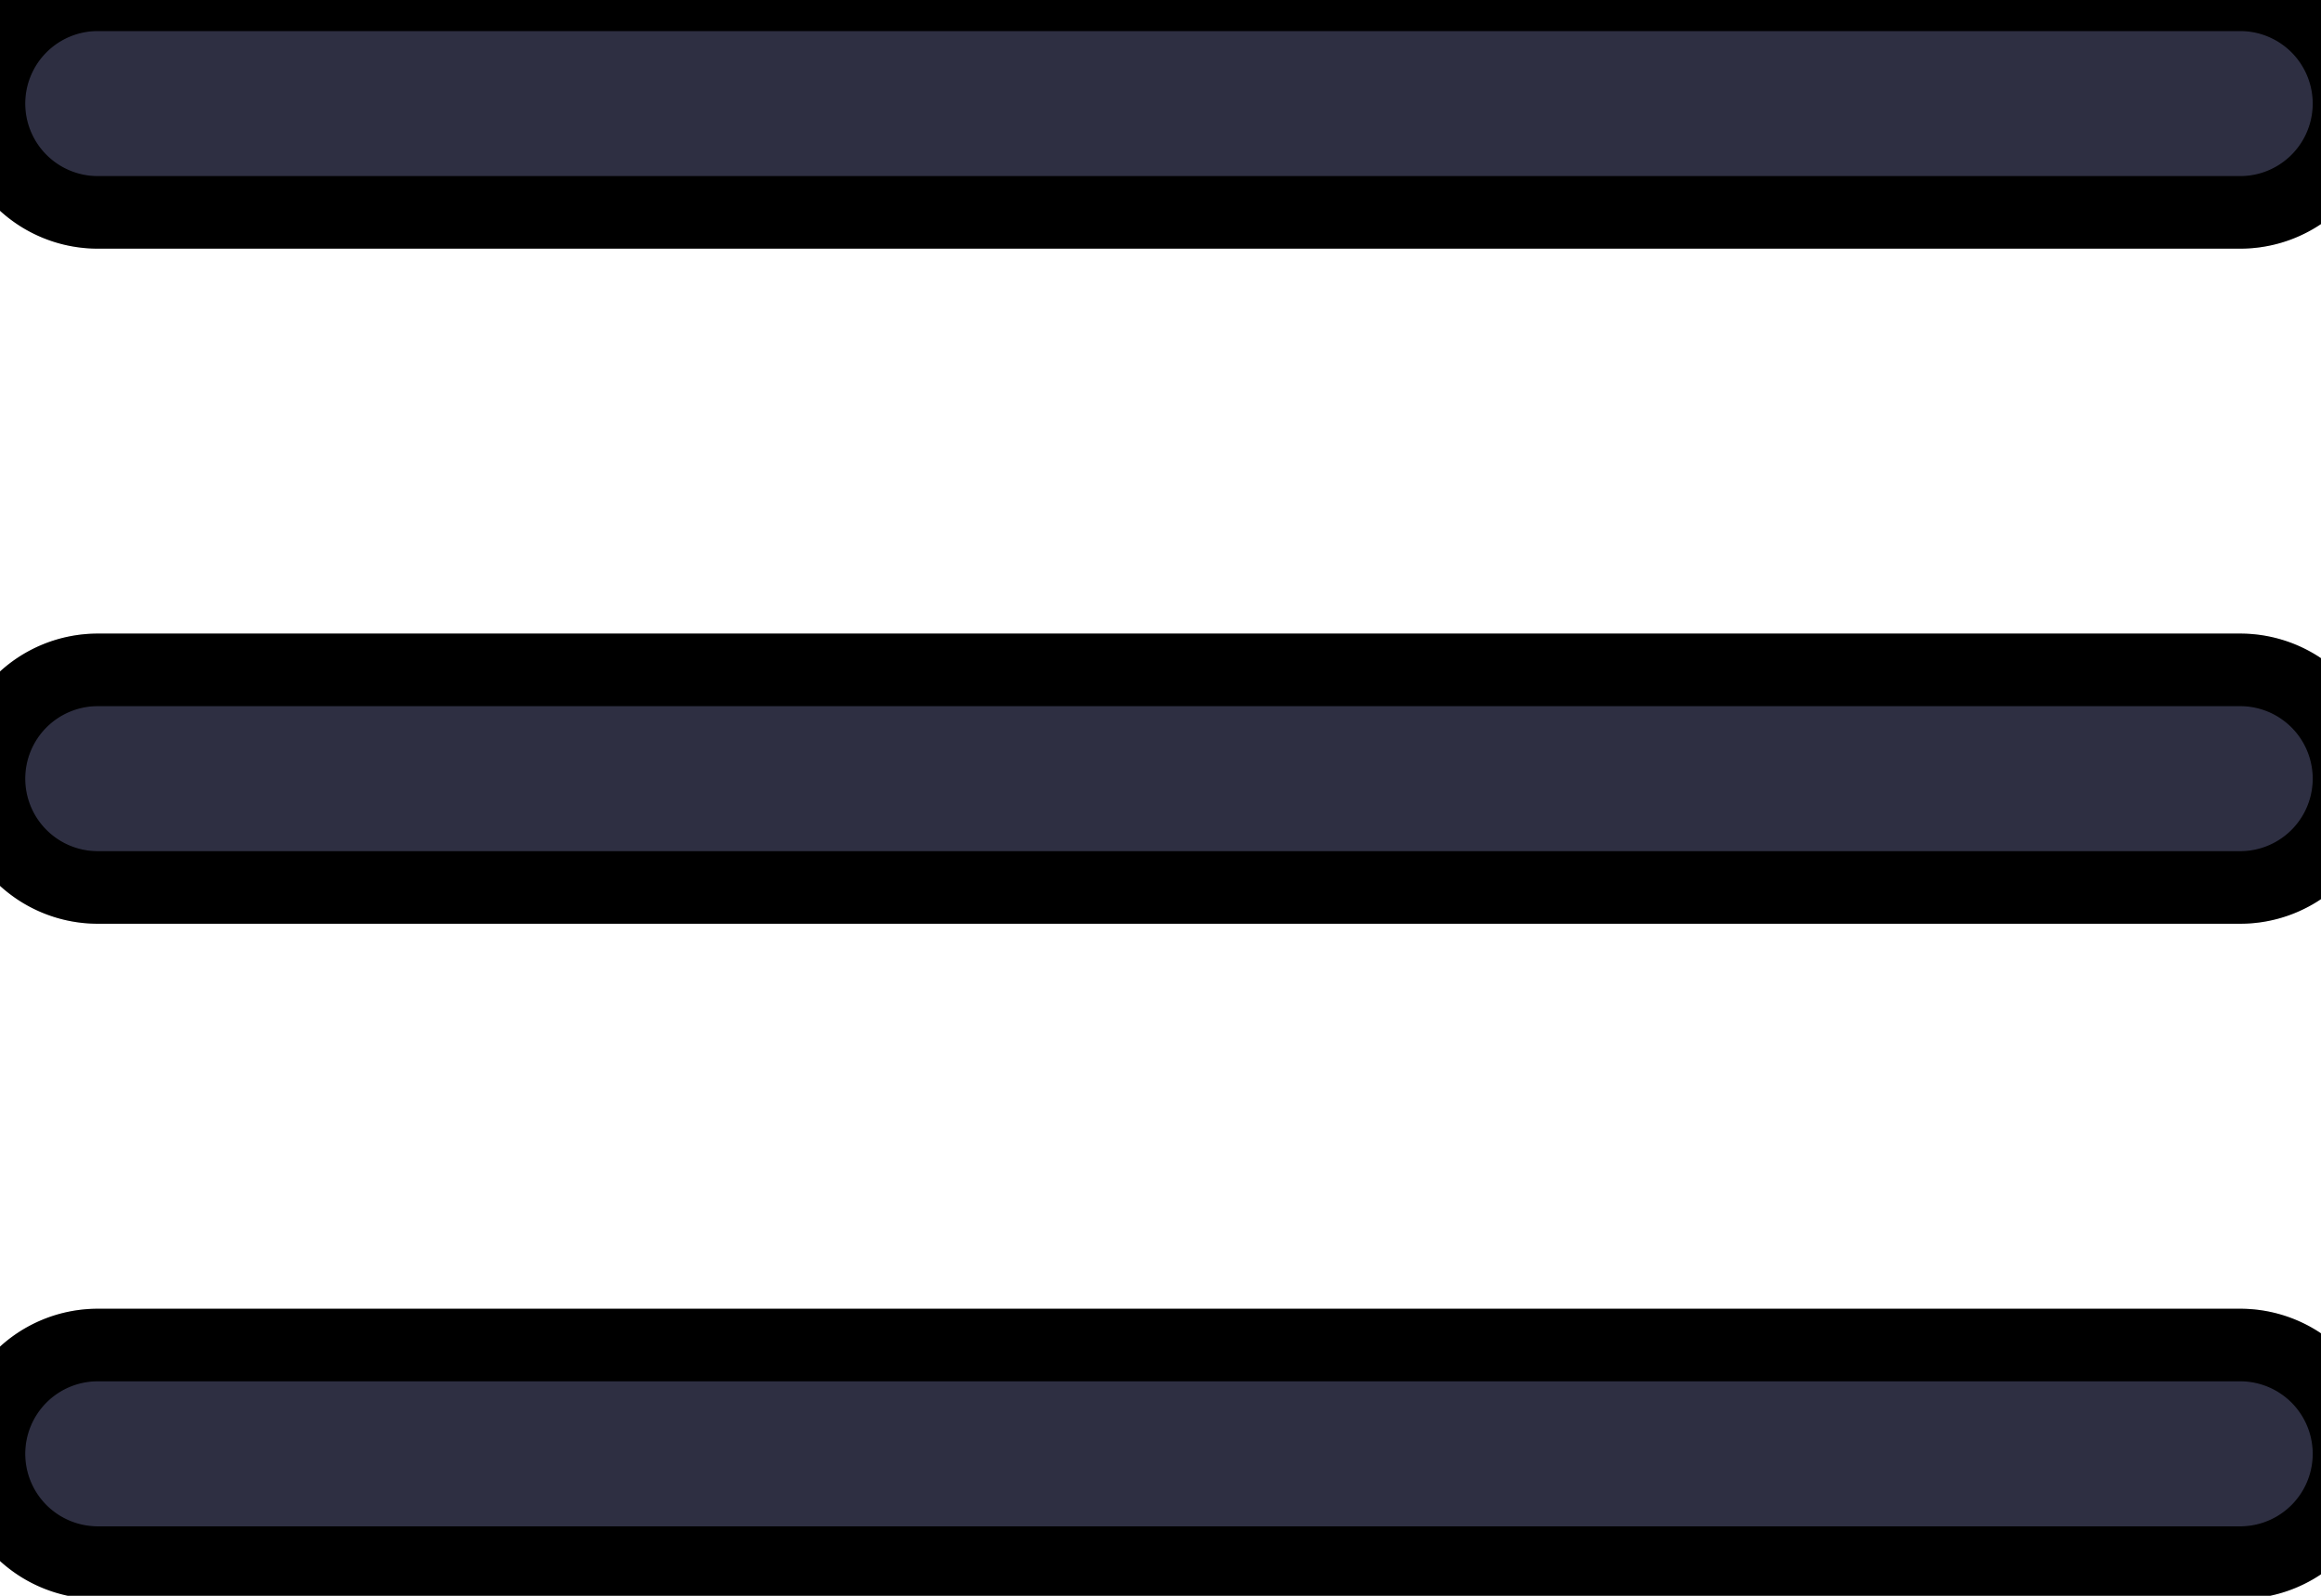 <svg width="32" height="22" fill="none" xmlns="http://www.w3.org/2000/svg">
  <path fill-rule="evenodd" clip-rule="evenodd" d="M-.152 1.428a1.5 1.5 0 0 1 1.5-1.5h29.538a1.5 1.5 0 0 1 0 3H1.348a1.5 1.5 0 0 1-1.5-1.5Zm0 9.307a1.5 1.5 0 0 1 1.5-1.5h29.538a1.5 1.5 0 0 1 0 3H1.348a1.5 1.5 0 0 1-1.5-1.5Zm0 9.308a1.5 1.5 0 0 1 1.5-1.5h29.538a1.5 1.5 0 0 1 0 3H1.348a1.5 1.5 0 0 1-1.5-1.5Z" fill="#2E2F42"/>
  <path clip-rule="evenodd" d="M-.152 1.428a1.5 1.5 0 0 1 1.5-1.5h29.538a1.5 1.5 0 0 1 0 3H1.348a1.5 1.5 0 0 1-1.5-1.5Zm0 9.307a1.5 1.5 0 0 1 1.5-1.5h29.538a1.5 1.5 0 0 1 0 3H1.348a1.5 1.5 0 0 1-1.5-1.5Zm0 9.308a1.5 1.5 0 0 1 1.5-1.5h29.538a1.5 1.5 0 0 1 0 3H1.348a1.5 1.5 0 0 1-1.5-1.5Z" stroke="#000" stroke-linecap="round" stroke-linejoin="round"/>
  <path clip-rule="evenodd" d="M-.152 1.428a1.5 1.5 0 0 1 1.5-1.5h29.538a1.5 1.5 0 0 1 0 3H1.348a1.5 1.5 0 0 1-1.5-1.5Zm0 9.307a1.5 1.5 0 0 1 1.5-1.5h29.538a1.5 1.5 0 0 1 0 3H1.348a1.5 1.5 0 0 1-1.5-1.5Zm0 9.308a1.5 1.5 0 0 1 1.5-1.5h29.538a1.5 1.5 0 0 1 0 3H1.348a1.5 1.5 0 0 1-1.5-1.5Z" stroke="#000" stroke-opacity=".2" stroke-linecap="round" stroke-linejoin="round"/>
</svg>
